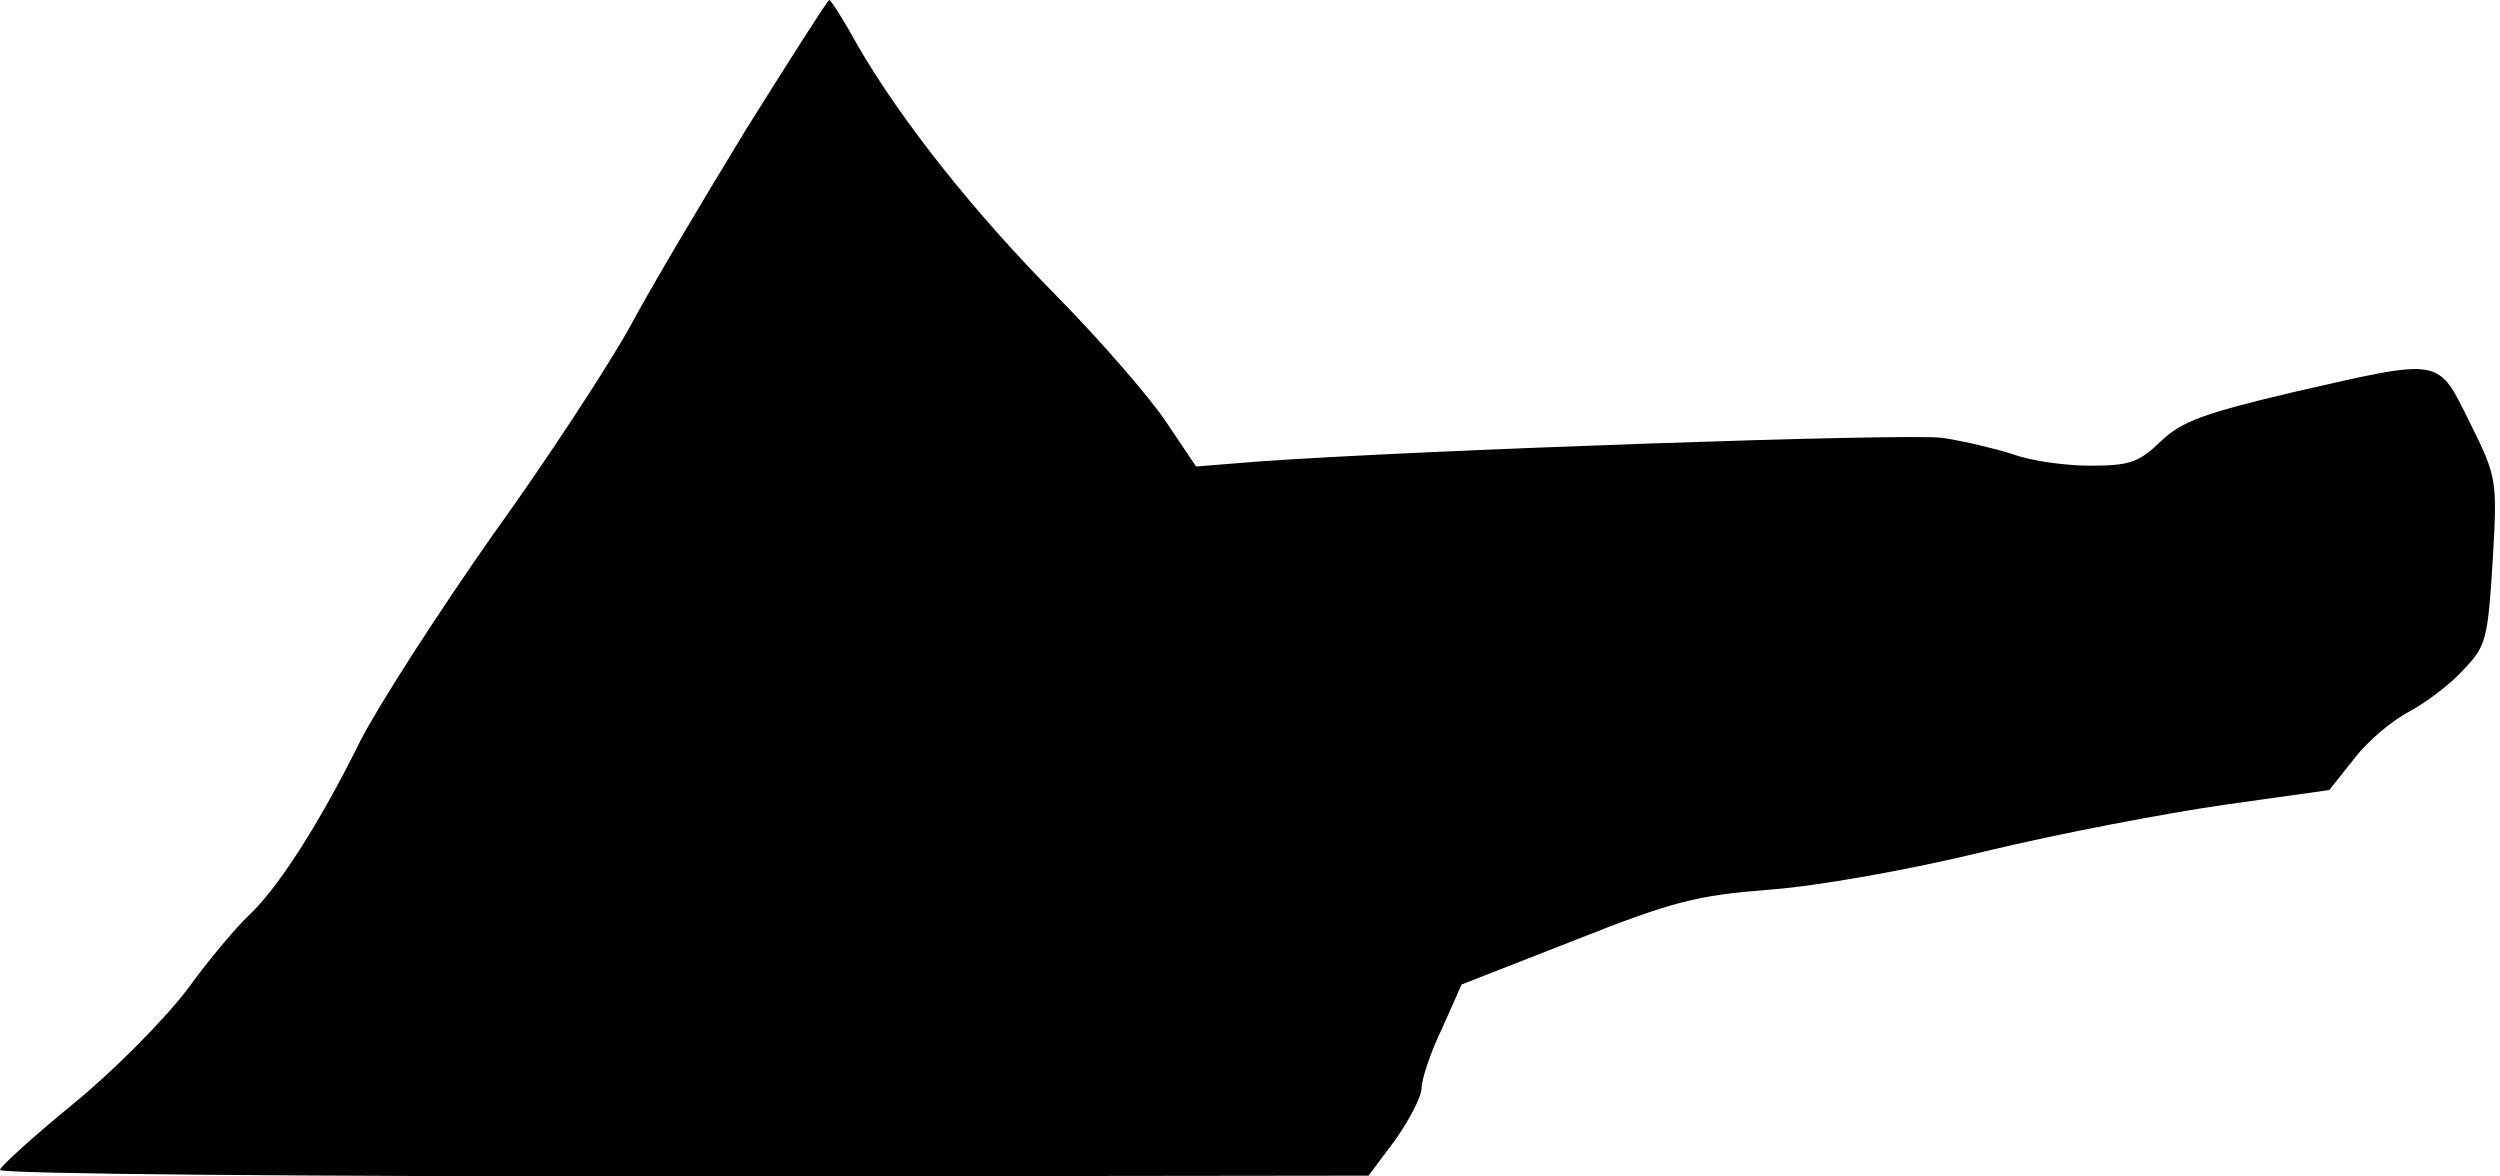 <?xml version="1.0" standalone="no"?>
<!DOCTYPE svg PUBLIC "-//W3C//DTD SVG 20010904//EN"
 "http://www.w3.org/TR/2001/REC-SVG-20010904/DTD/svg10.dtd">
<svg version="1.0" xmlns="http://www.w3.org/2000/svg"
 width="306pt" height="144pt" viewBox="0 0 306 144"
 preserveAspectRatio="xMidYMid meet">
<g transform="translate(0,144) scale(0.1,-0.1)"
fill="#000000" stroke="none">
<path fill="#000000" stroke="none" d="M914 1283 c-53 -87 -118 -196 -143
-243 -26 -47 -101 -162 -168 -255 -66 -94 -139 -207 -162 -252 -51 -103 -101
-180 -136 -213 -15 -14 -49 -54 -75 -90 -27 -36 -89 -99 -139 -140 -50 -41
-91 -78 -91 -82 0 -5 377 -8 838 -8 l837 1 33 44 c17 24 32 53 32 63 0 11 11
44 25 73 l24 54 138 54 c121 48 150 55 238 62 57 4 171 24 265 47 91 22 223
47 293 57 l128 18 31 39 c16 21 47 47 67 57 20 11 50 33 66 51 28 29 30 37 36
133 6 101 5 103 -28 170 -40 80 -32 79 -216 37 -110 -26 -137 -36 -162 -60
-27 -26 -38 -30 -87 -30 -30 0 -73 6 -94 14 -22 7 -60 16 -86 20 -41 6 -647
-15 -839 -29 l-75 -6 -37 55 c-20 30 -80 99 -133 153 -103 104 -192 217 -244
307 -17 31 -33 56 -35 56 -2 0 -47 -71 -101 -157z"/>
</g>
</svg>

